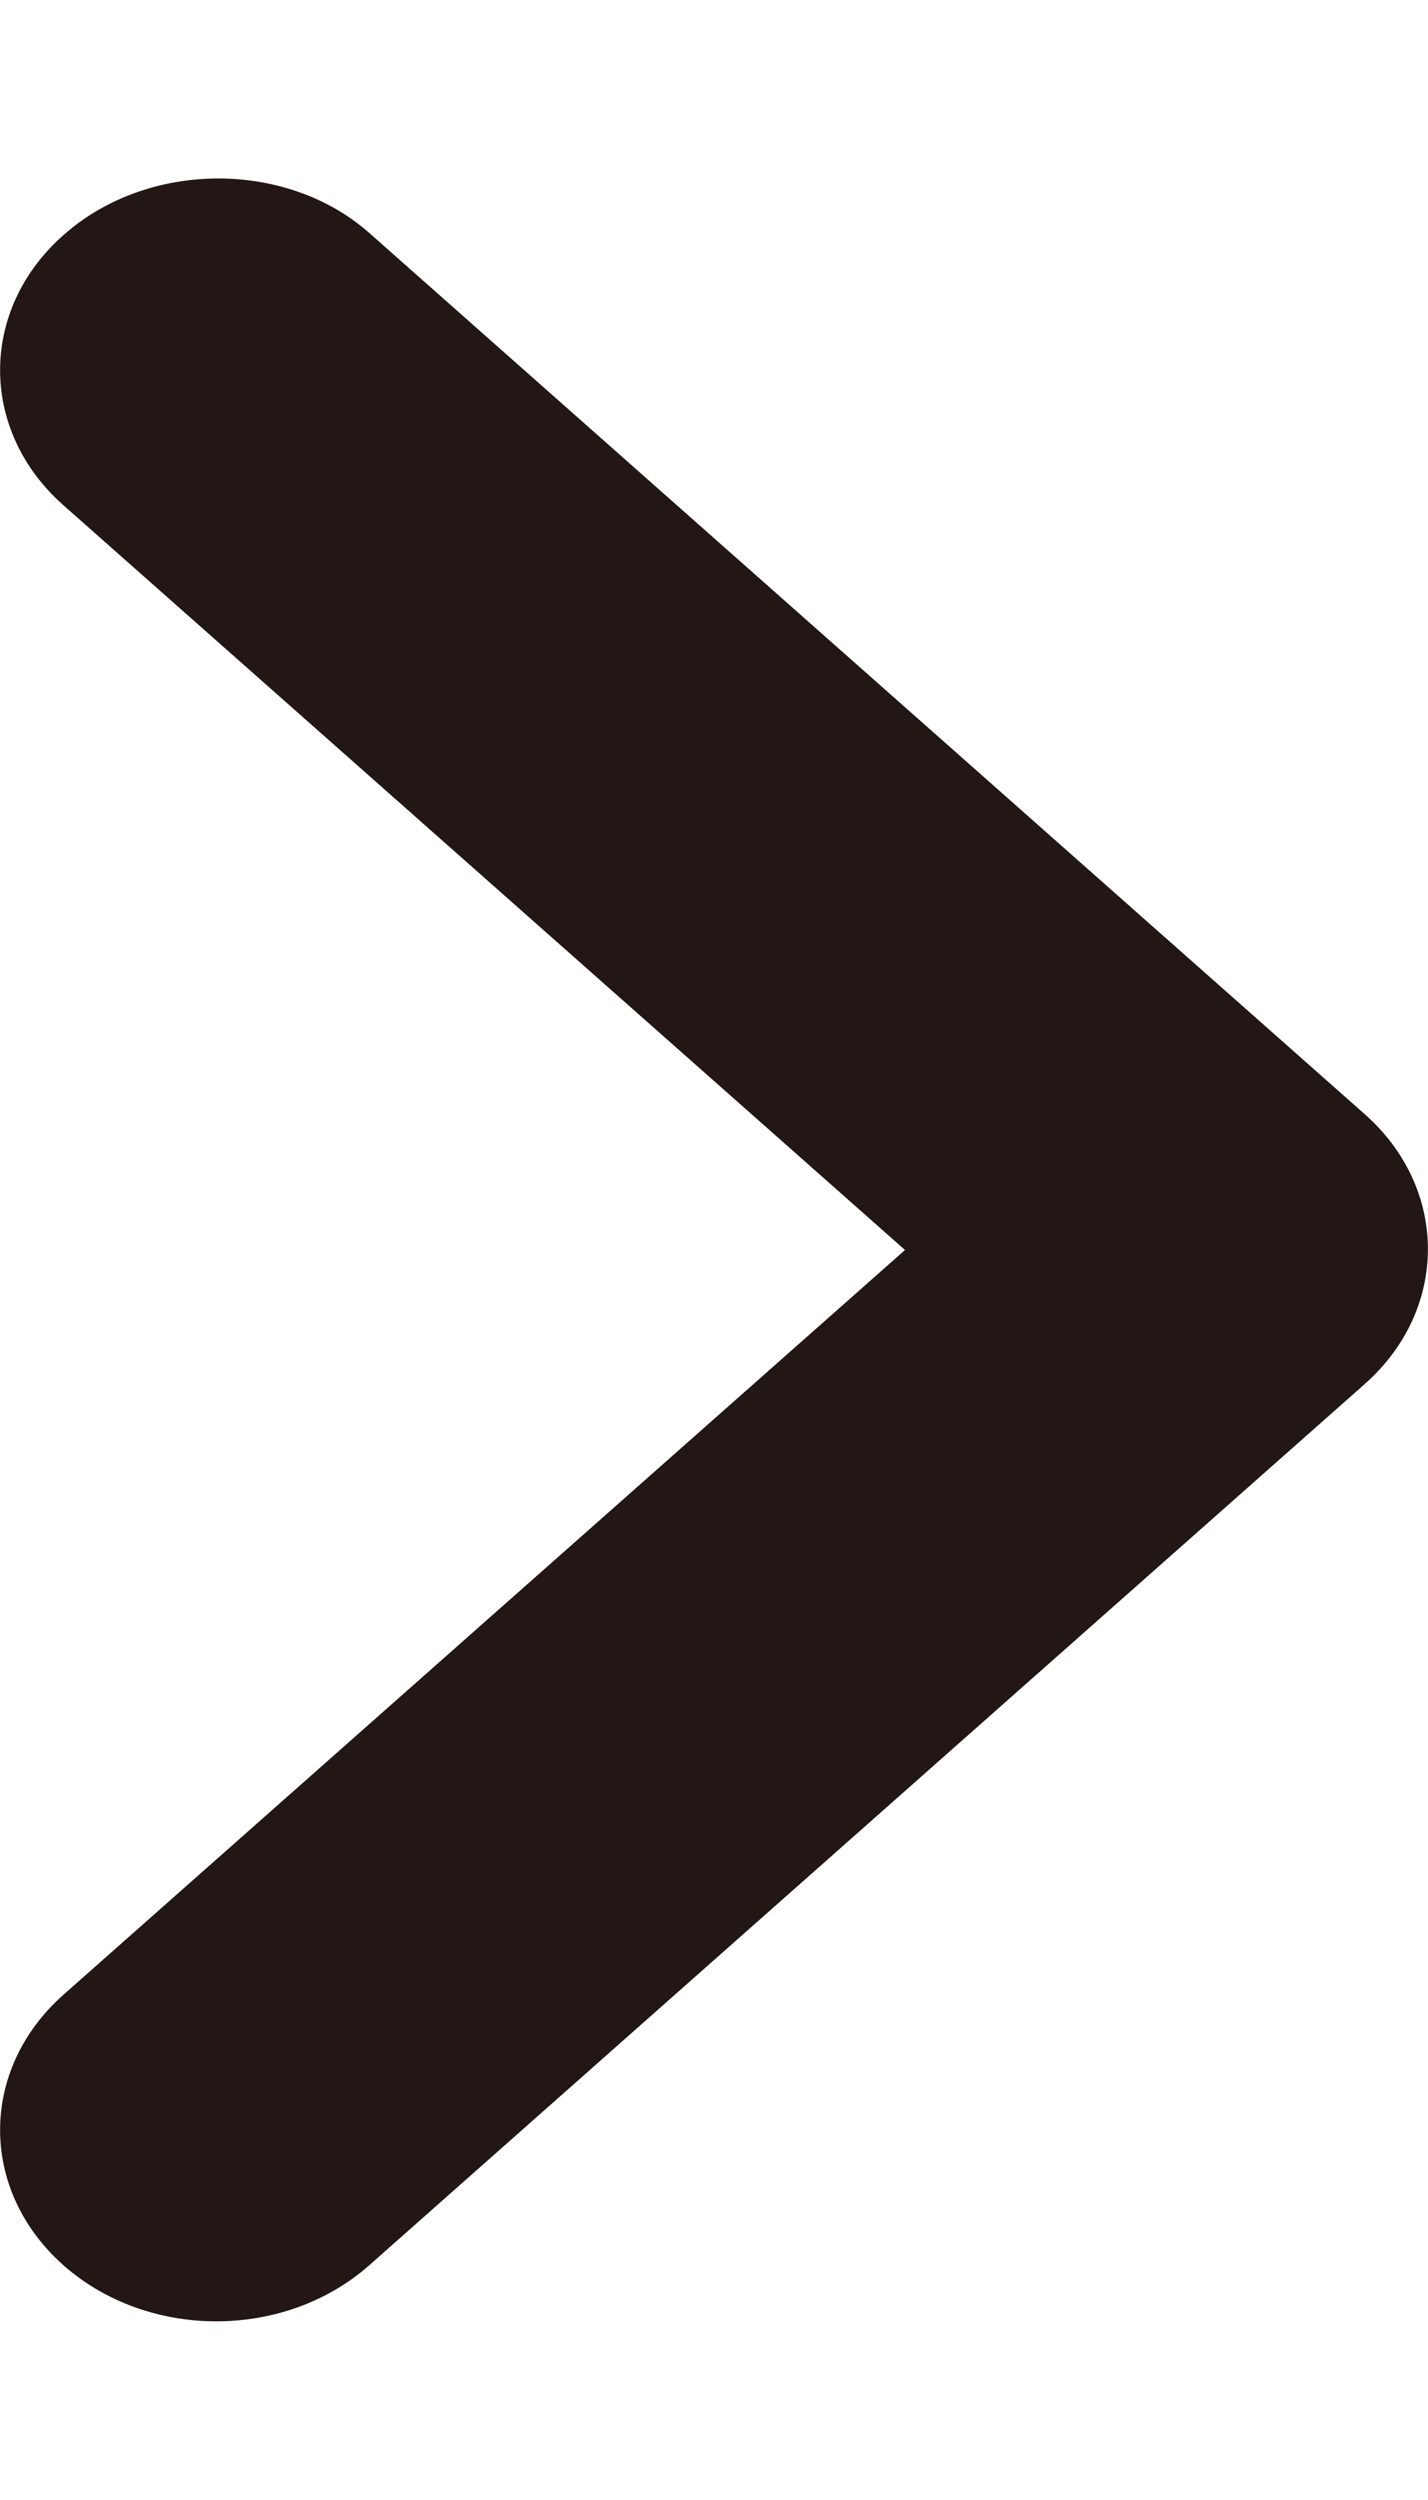 <svg width="4" height="7" viewBox="0 0 4 7" fill="none" xmlns="http://www.w3.org/2000/svg">
<path d="M0.178 0.658C-0.059 0.867 -0.059 1.206 0.178 1.415L2.535 3.5L0.178 5.585C-0.059 5.795 -0.059 6.133 0.178 6.343C0.415 6.552 0.797 6.552 1.034 6.343L3.822 3.876C4.059 3.667 4.059 3.328 3.822 3.119L1.034 0.652C0.803 0.448 0.415 0.448 0.178 0.658Z" fill="#221715"/>
</svg>
